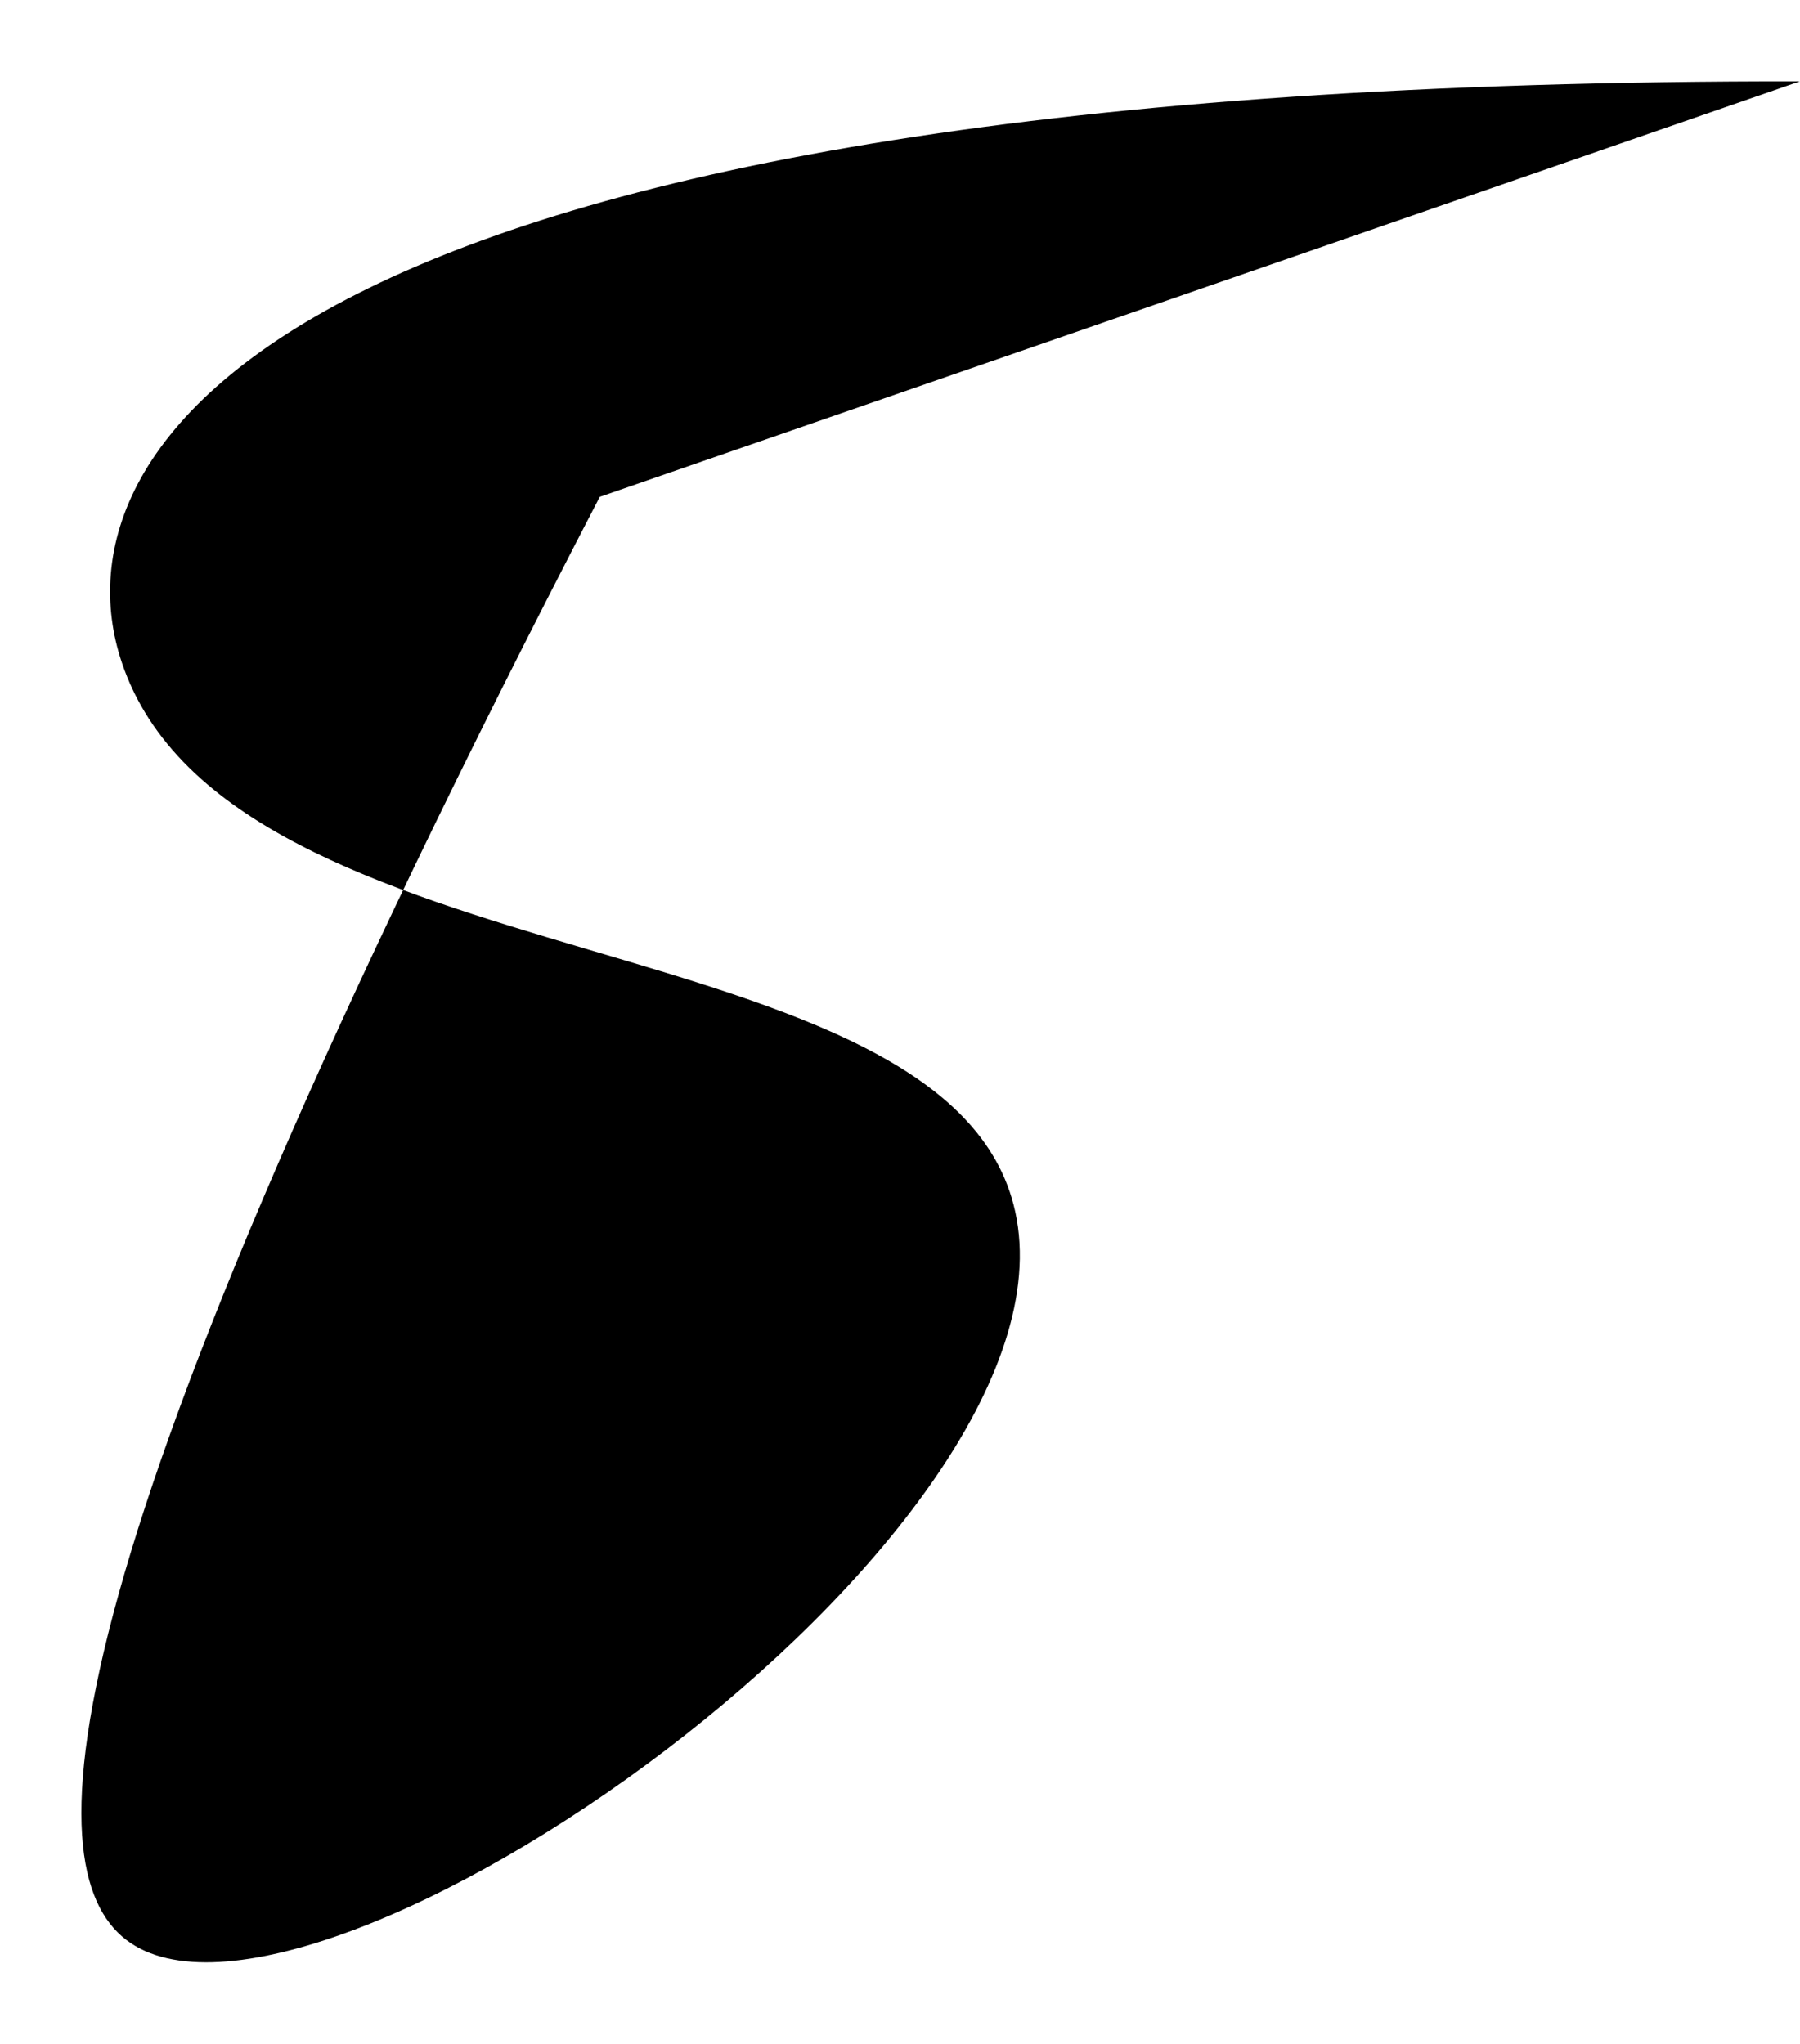 <?xml version="1.0" encoding="UTF-8"?>
<svg xmlns="http://www.w3.org/2000/svg" viewBox="0 0 1327 1506.69">
      <path  d="m1326.93,60C216.99,58.7,35.27,325.17,89.73,488.17c80.4,240.59,611.13,187.57,658.72,405.11,52.54,240.2-521.3,639.59-655.42,536.85-69.39-53.15-61.84-271.93,349.12-1063.83"/>
</svg>